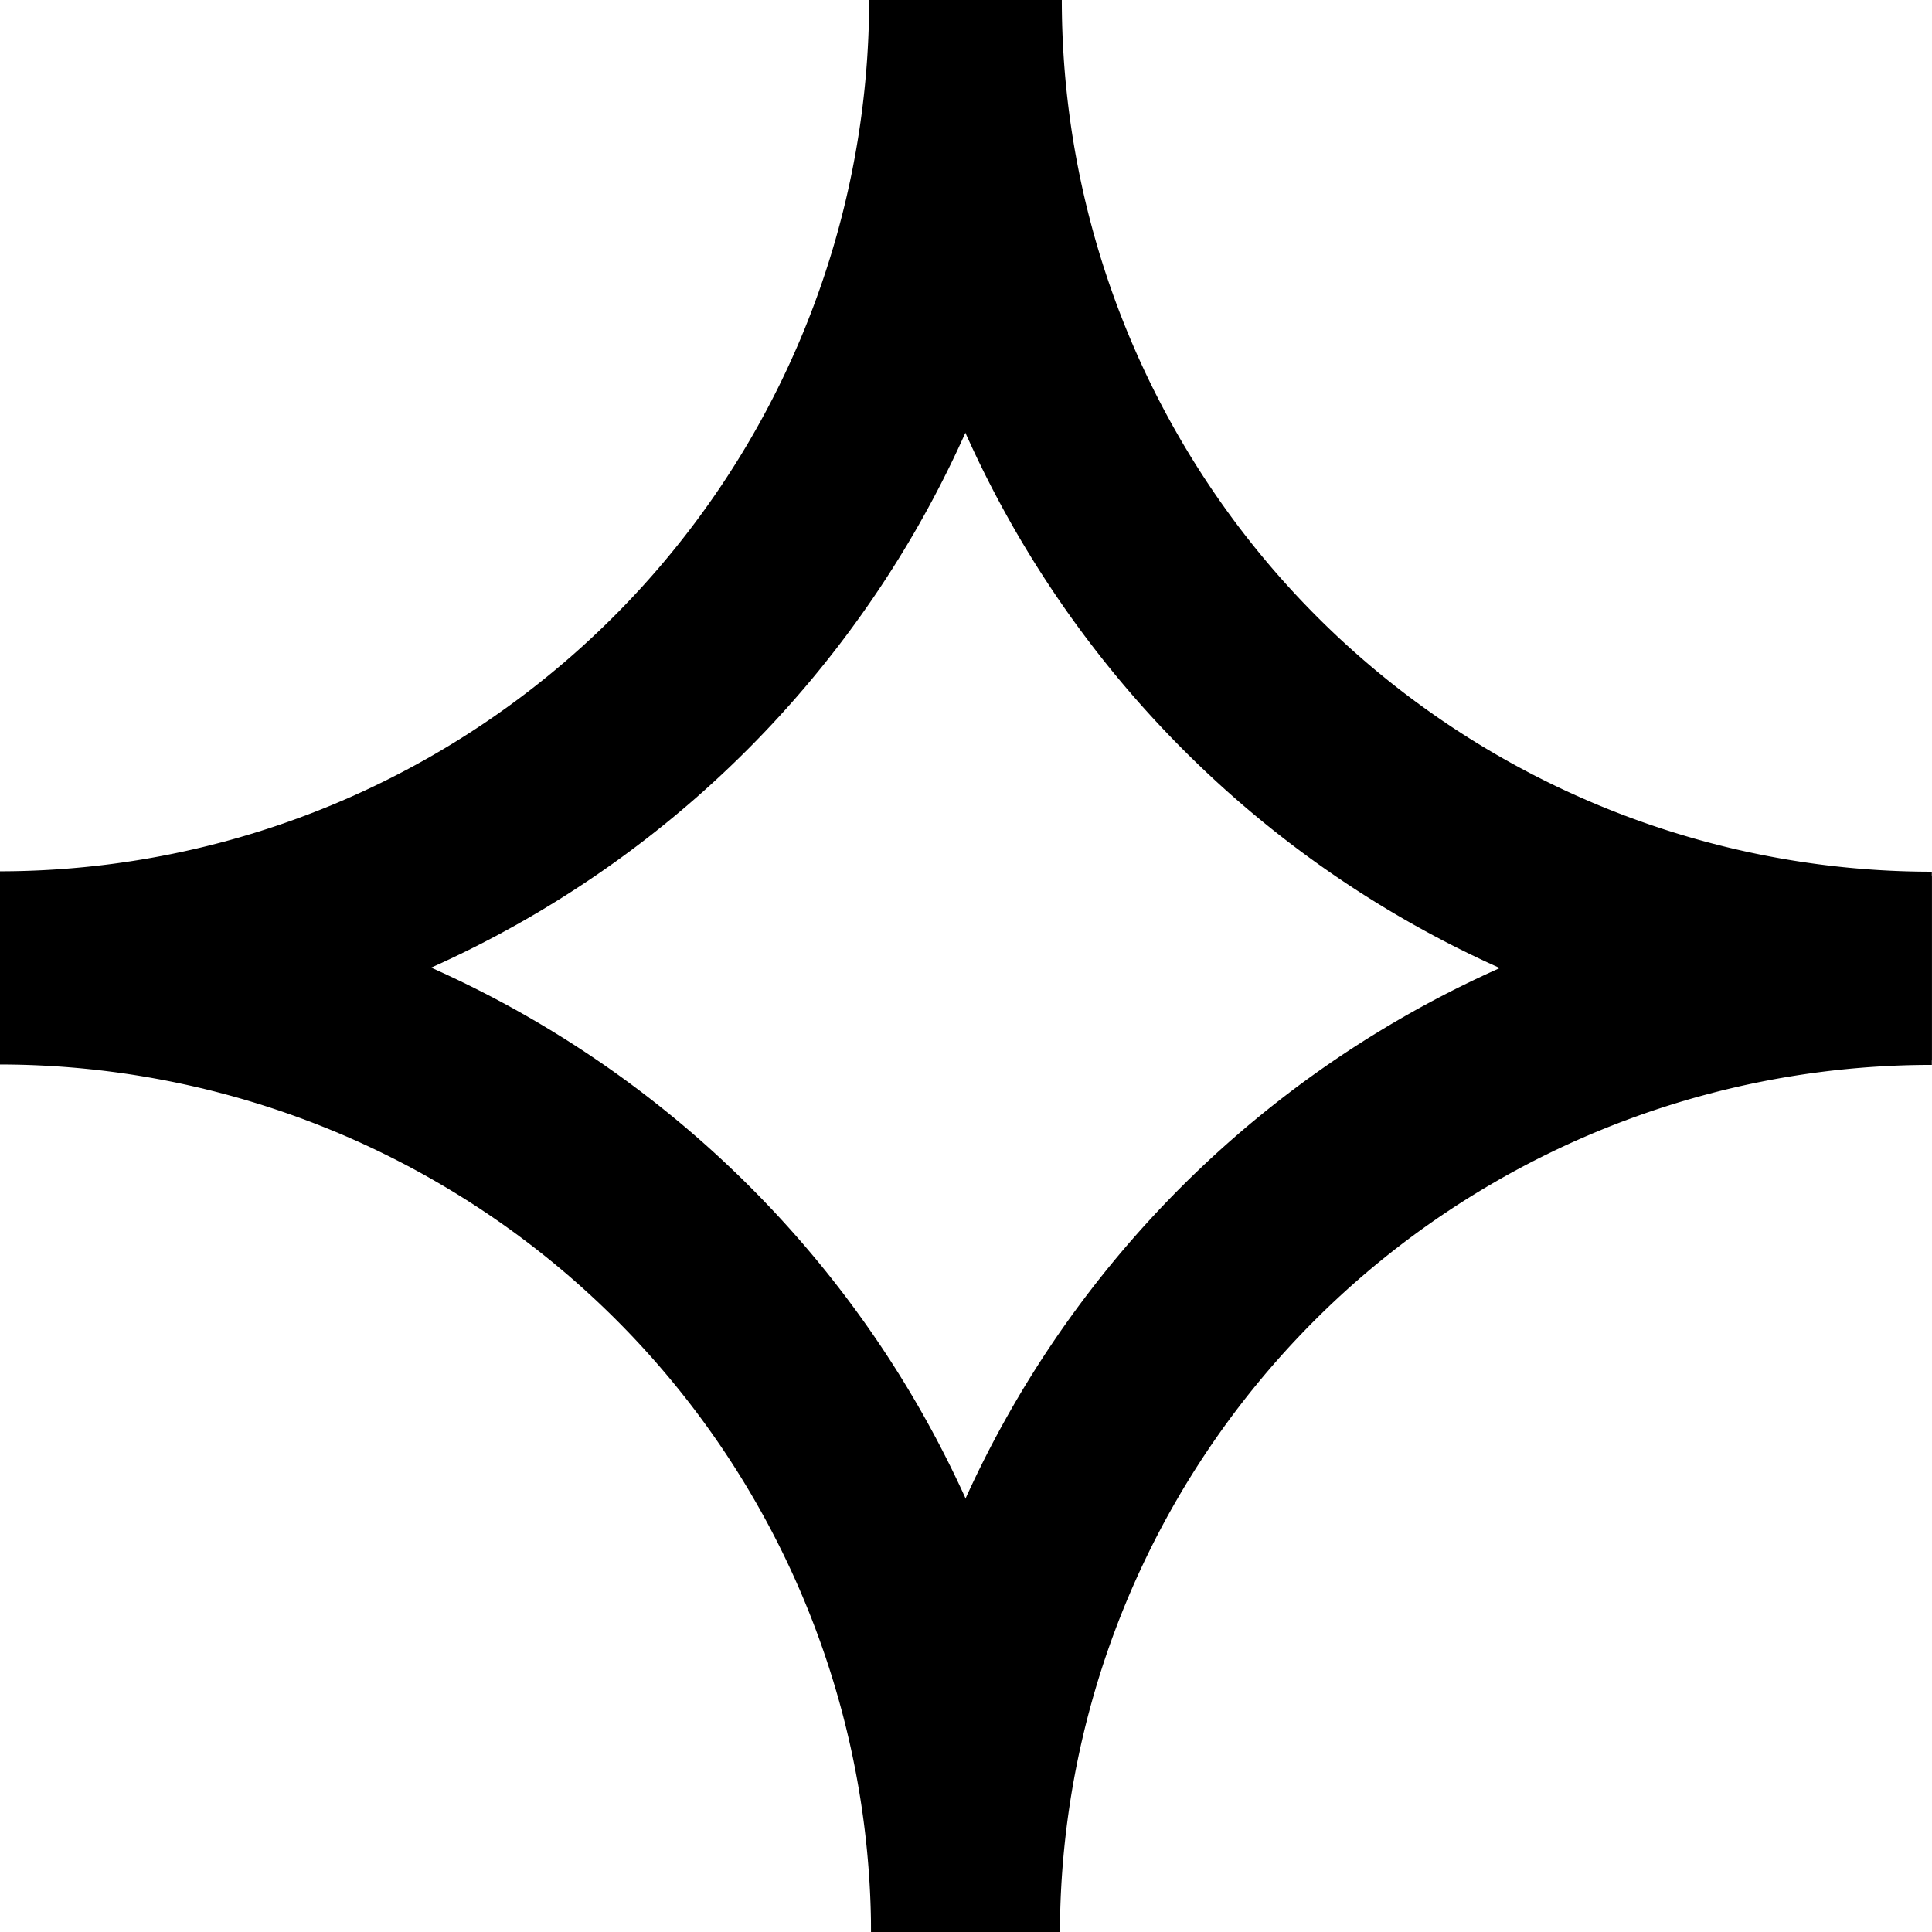 <?xml version="1.0" encoding="UTF-8" standalone="no"?>
<!-- Created with Inkscape (http://www.inkscape.org/) -->

<svg
   xmlns:dc="http://purl.org/dc/elements/1.1/"
   xmlns:cc="http://creativecommons.org/ns#"
   xmlns:rdf="http://www.w3.org/1999/02/22-rdf-syntax-ns#"
   xmlns:svg="http://www.w3.org/2000/svg"
   xmlns="http://www.w3.org/2000/svg"
   xmlns:sodipodi="http://sodipodi.sourceforge.net/DTD/sodipodi-0.dtd"
   xmlns:inkscape="http://www.inkscape.org/namespaces/inkscape"
   width="256"
   height="256"
   id="svg4368"
   version="1.1"
   inkscape:version="0.48.4 r9939"
   sodipodi:docname="way3.svg">
  <defs
     id="defs4370" />
  <sodipodi:namedview
     id="base"
     pagecolor="#ffffff"
     bordercolor="#666666"
     borderopacity="1.0"
     inkscape:pageopacity="0.0"
     inkscape:pageshadow="2"
     inkscape:zoom="44.8"
     inkscape:cx="258.04307"
     inkscape:cy="119.46164"
     inkscape:document-units="px"
     inkscape:current-layer="layer1"
     showgrid="false"
     inkscape:window-width="1280"
     inkscape:window-height="974"
     inkscape:window-x="0"
     inkscape:window-y="0"
     inkscape:window-maximized="1" />
  <g
     inkscape:label="Layer 1"
     inkscape:groupmode="layer"
     id="layer1"
     transform="translate(0,-796.362)">
    <path
       sodipodi:type="arc"
       style="fill:none;stroke:#000000;stroke-width:25;stroke-miterlimit:4;stroke-opacity:1;stroke-dasharray:none"
       id="path4378"
       sodipodi:cx="128.03683"
       sodipodi:cy="127.71062"
       sodipodi:rx="128.03683"
       sodipodi:ry="127.78429"
       d="M 256.074,127.711 A 128.037,127.784 0 0 1 128.037,255.495"
       transform="matrix(0,1,1,0,-127.827,668.241)"
       sodipodi:start="0"
       sodipodi:end="1.5707963"
       sodipodi:open="true" />
    <path
       sodipodi:type="arc"
       style="fill:none;stroke:#000000;stroke-width:25;stroke-miterlimit:4;stroke-opacity:1;stroke-dasharray:none"
       id="path4378-3"
       sodipodi:cx="128.03683"
       sodipodi:cy="127.71062"
       sodipodi:rx="128.03683"
       sodipodi:ry="127.78429"
       d="M 256.074,127.711 A 128.037,127.784 0 0 1 128.037,255.495"
       transform="matrix(1,0,0,-1,-128.153,1180.408)"
       sodipodi:start="0"
       sodipodi:end="1.5707963"
       sodipodi:open="true" />
    <path
       sodipodi:type="arc"
       style="fill:none;stroke:#000000;stroke-width:25;stroke-miterlimit:4;stroke-opacity:1;stroke-dasharray:none"
       id="path4378-0"
       sodipodi:cx="128.03683"
       sodipodi:cy="127.71062"
       sodipodi:rx="128.03683"
       sodipodi:ry="127.78429"
       d="M 256.074,127.711 A 128.037,127.784 0 0 1 128.037,255.495"
       transform="matrix(0,1,-1,0,383.69,668.294)"
       sodipodi:start="0"
       sodipodi:end="1.5707963"
       sodipodi:open="true" />
    <path
       sodipodi:type="arc"
       style="fill:none;stroke:#000000;stroke-width:25;stroke-miterlimit:4;stroke-opacity:1;stroke-dasharray:none"
       id="path4378-3-9"
       sodipodi:cx="128.03683"
       sodipodi:cy="127.71062"
       sodipodi:rx="128.03683"
       sodipodi:ry="127.78429"
       d="M 256.074,127.711 A 128.037,127.784 0 0 1 128.037,255.495"
       transform="matrix(-1,0,0,-1,384.017,1180.462)"
       sodipodi:start="0"
       sodipodi:end="1.5707963"
       sodipodi:open="true" />
  </g>
</svg>
